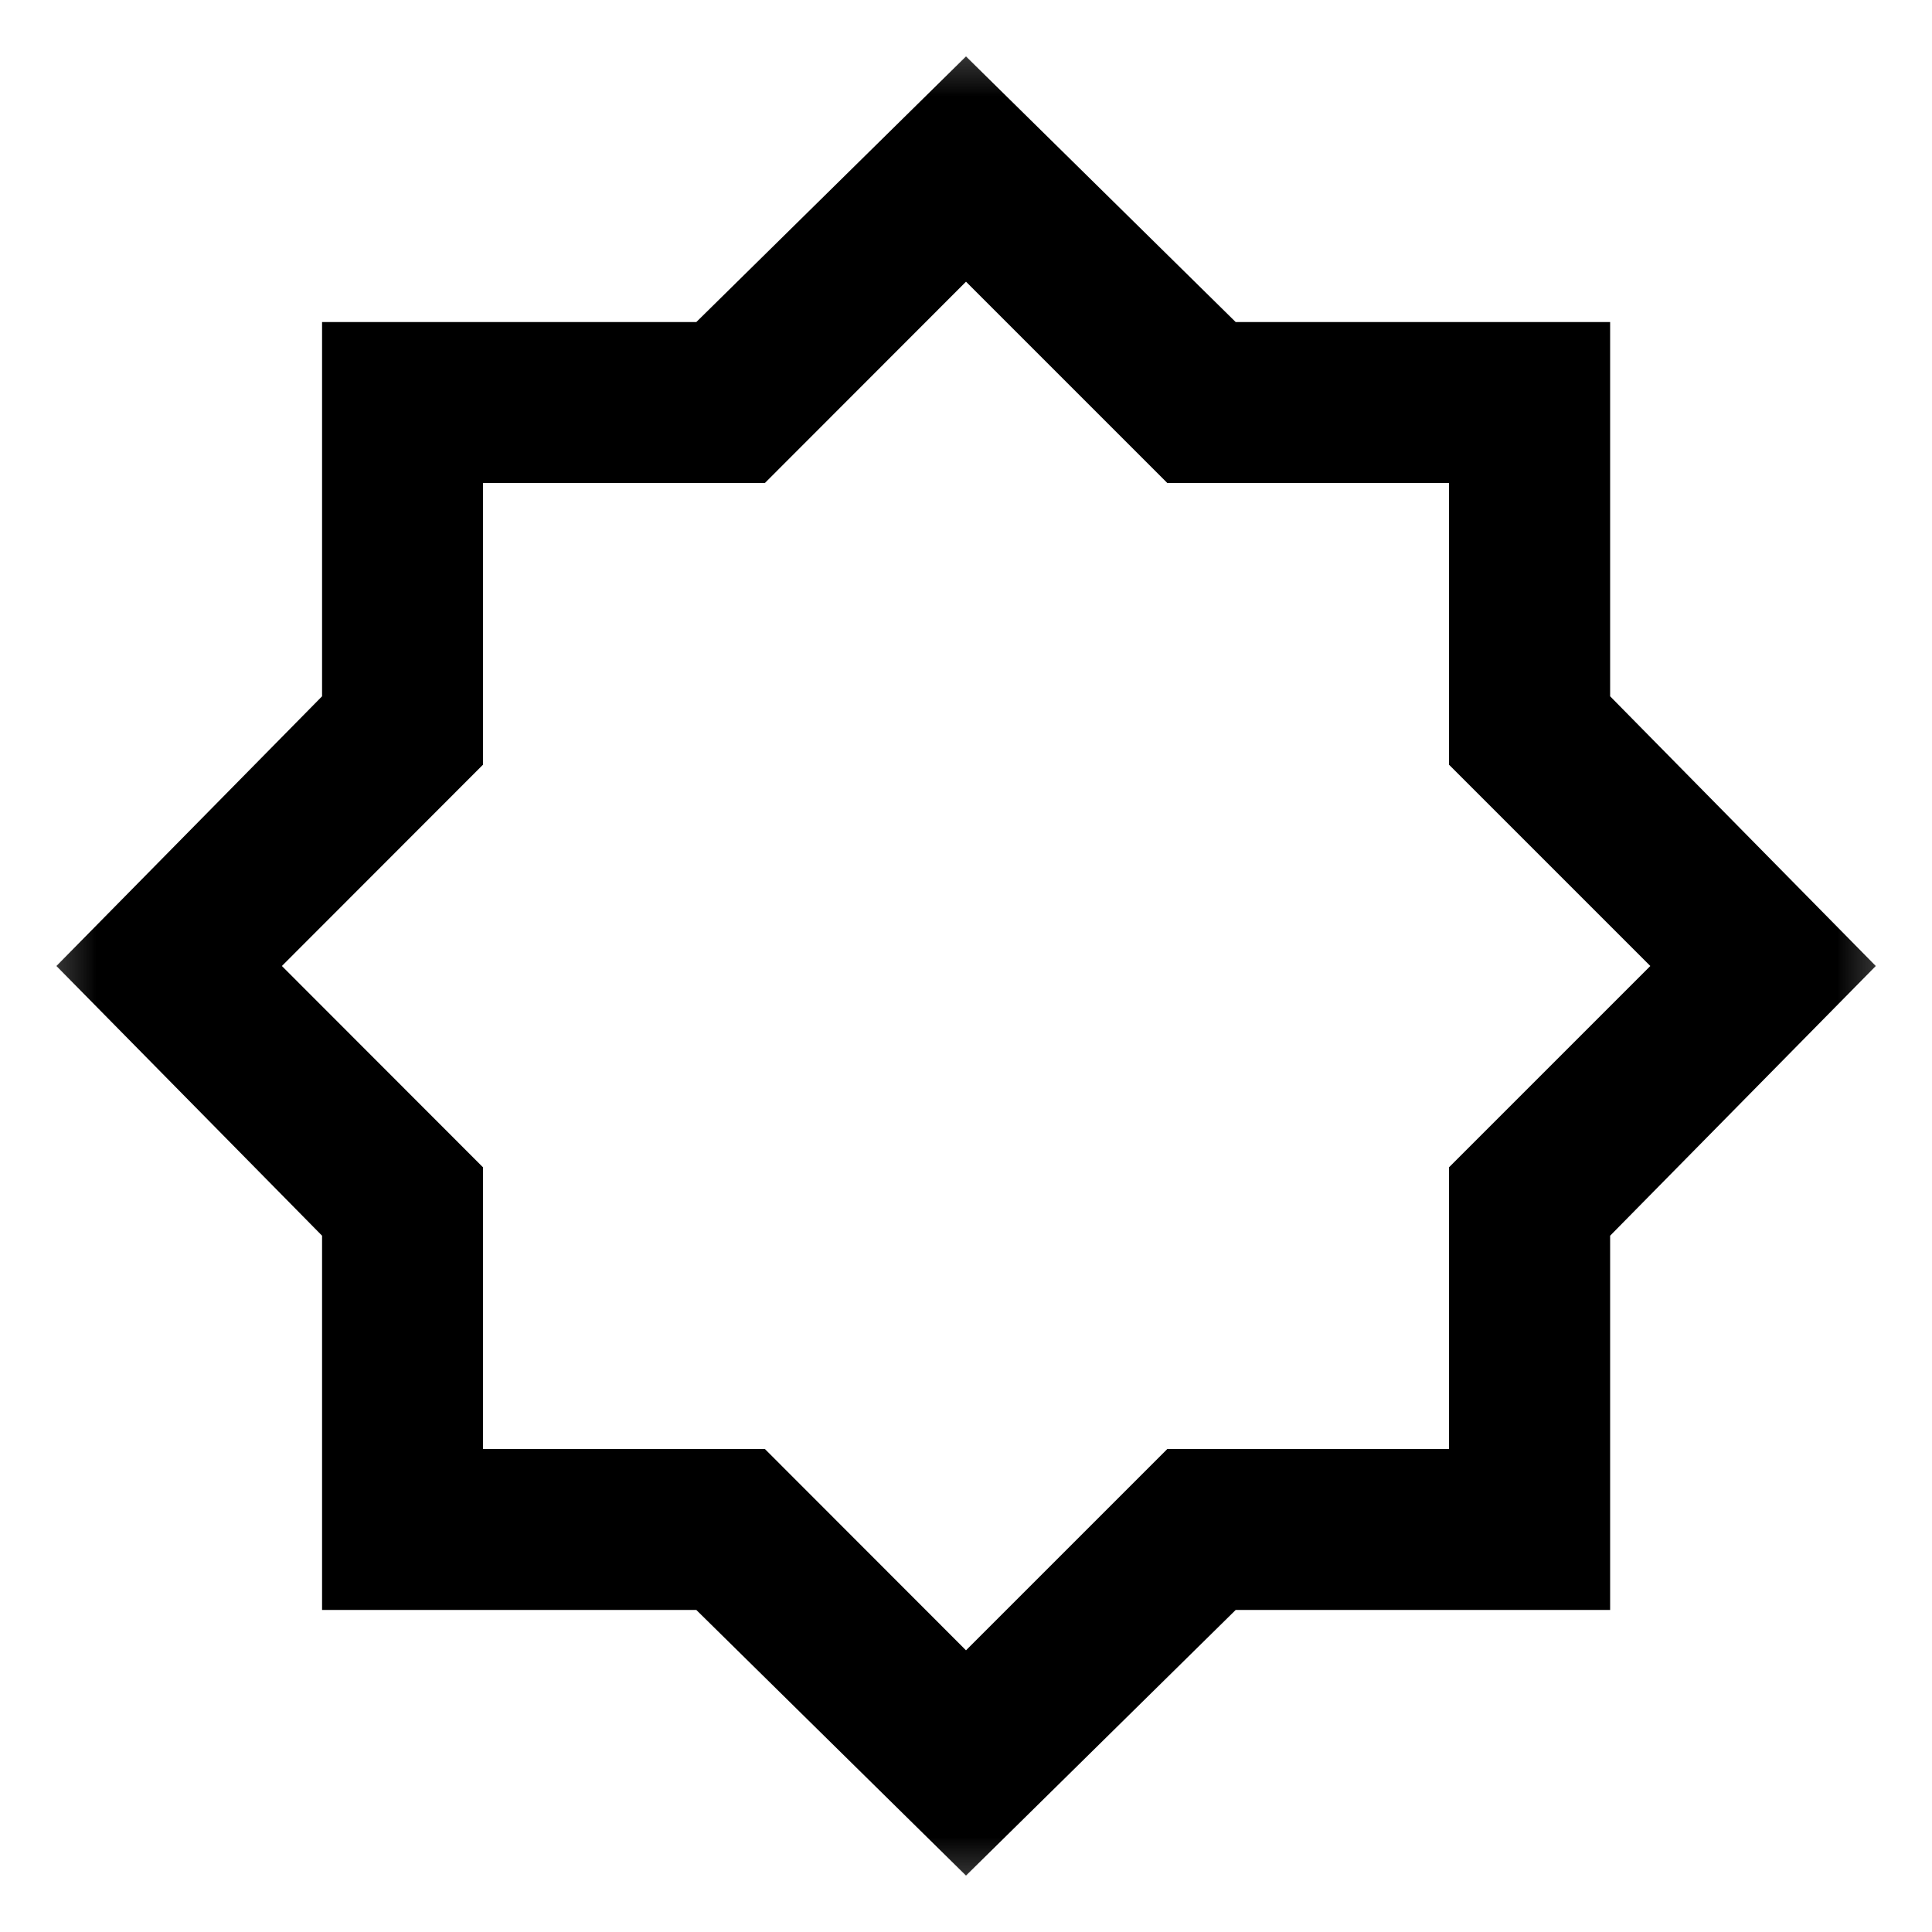 <svg width="10" height="10" viewBox="0 0 10 10" fill="none" xmlns="http://www.w3.org/2000/svg">
<mask id="mask0_2312_105" style="mask-type:alpha" maskUnits="userSpaceOnUse" x="0" y="0" width="10" height="10">
<rect width="10" height="10" fill="#D9D9D9"/>
</mask>
<g mask="url(#mask0_2312_105)">
<path d="M5 9.708L3.604 8.333H1.667V6.396L0.292 5L1.667 3.604V1.667H3.604L5 0.292L6.396 1.667H8.334V3.604L9.709 5L8.334 6.396V8.333H6.396L5 9.708ZM5 8.542L6.042 7.5H7.5V6.042L8.542 5L7.5 3.958V2.5H6.042L5 1.458L3.959 2.5H2.5V3.958L1.459 5L2.5 6.042V7.5H3.959L5 8.542Z" fill="black"/>
</g>
</svg>
